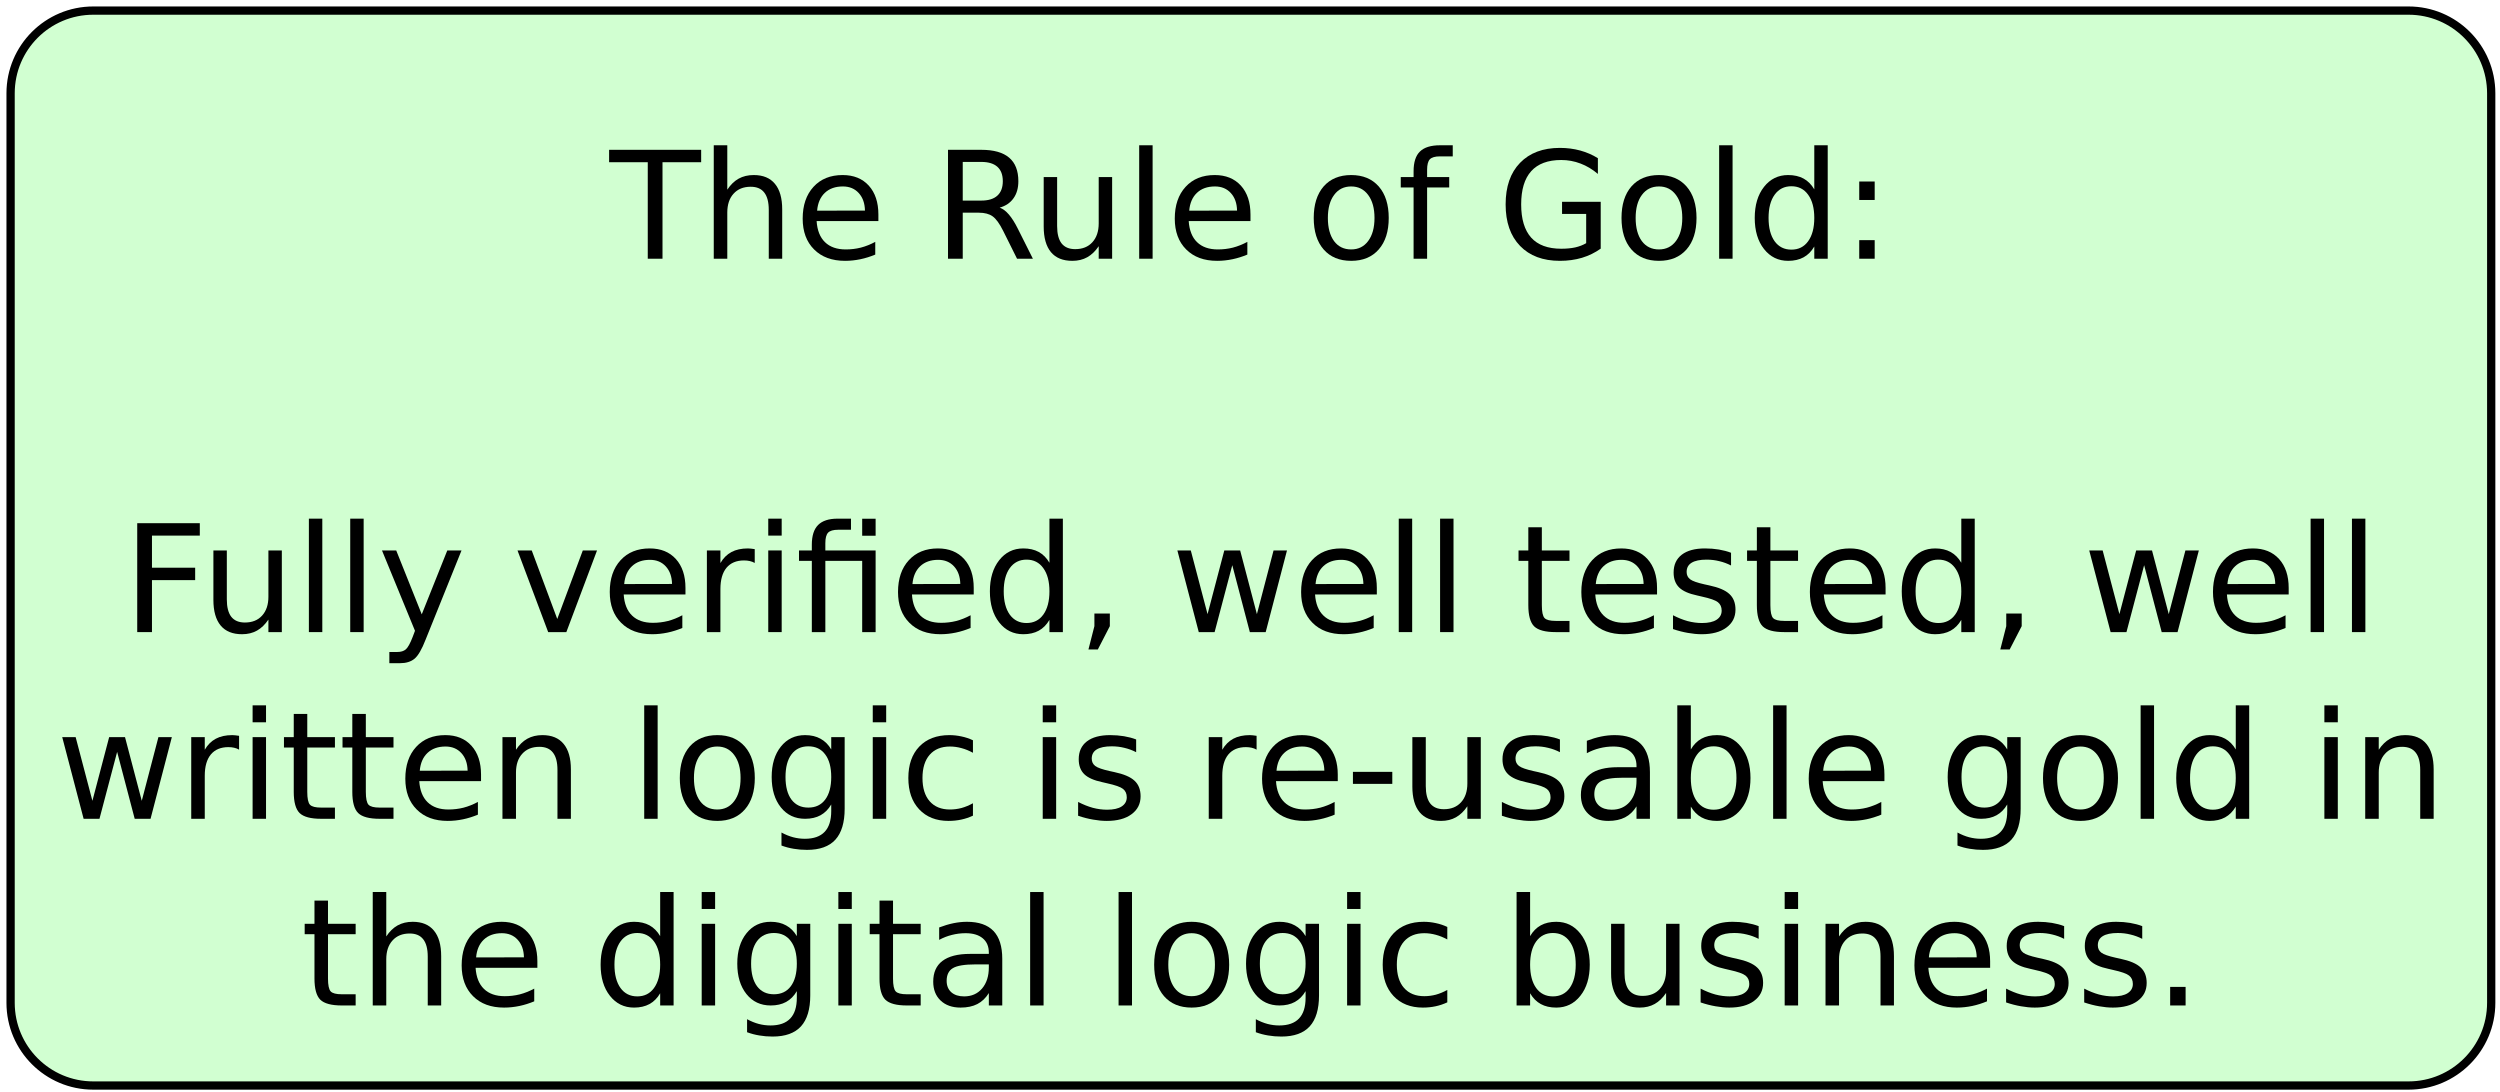 <?xml version="1.0" encoding="UTF-8"?>
<svg xmlns="http://www.w3.org/2000/svg" xmlns:xlink="http://www.w3.org/1999/xlink" width="387pt" height="169pt" viewBox="0 0 387 169" version="1.1">
<defs>
<g>
<symbol overflow="visible" id="glyph0-0">
<path style="stroke:none;" d="M 1.156 4.094 L 1.156 -16.312 L 12.719 -16.312 L 12.719 4.094 Z M 2.453 2.797 L 11.422 2.797 L 11.422 -15 L 2.453 -15 Z M 2.453 2.797 "/>
</symbol>
<symbol overflow="visible" id="glyph0-1">
<path style="stroke:none;" d="M -0.062 -16.859 L 14.188 -16.859 L 14.188 -14.938 L 8.203 -14.938 L 8.203 0 L 5.922 0 L 5.922 -14.938 L -0.062 -14.938 Z M -0.062 -16.859 "/>
</symbol>
<symbol overflow="visible" id="glyph0-2">
<path style="stroke:none;" d="M 12.688 -7.641 L 12.688 0 L 10.609 0 L 10.609 -7.562 C 10.609 -8.758 10.375 -9.656 9.906 -10.25 C 9.445 -10.844 8.75 -11.141 7.812 -11.141 C 6.688 -11.141 5.801 -10.781 5.156 -10.062 C 4.508 -9.352 4.188 -8.379 4.188 -7.141 L 4.188 0 L 2.094 0 L 2.094 -17.562 L 4.188 -17.562 L 4.188 -10.688 C 4.688 -11.445 5.27 -12.016 5.938 -12.391 C 6.613 -12.766 7.395 -12.953 8.281 -12.953 C 9.727 -12.953 10.82 -12.5 11.562 -11.594 C 12.312 -10.695 12.688 -9.379 12.688 -7.641 Z M 12.688 -7.641 "/>
</symbol>
<symbol overflow="visible" id="glyph0-3">
<path style="stroke:none;" d="M 13 -6.844 L 13 -5.828 L 3.438 -5.828 C 3.531 -4.398 3.961 -3.312 4.734 -2.562 C 5.504 -1.812 6.578 -1.438 7.953 -1.438 C 8.754 -1.438 9.531 -1.531 10.281 -1.719 C 11.031 -1.914 11.773 -2.211 12.516 -2.609 L 12.516 -0.641 C 11.766 -0.328 11 -0.086 10.219 0.078 C 9.438 0.242 8.645 0.328 7.844 0.328 C 5.82 0.328 4.223 -0.258 3.047 -1.438 C 1.867 -2.613 1.281 -4.203 1.281 -6.203 C 1.281 -8.266 1.836 -9.906 2.953 -11.125 C 4.066 -12.344 5.57 -12.953 7.469 -12.953 C 9.176 -12.953 10.523 -12.406 11.516 -11.312 C 12.504 -10.219 13 -8.727 13 -6.844 Z M 10.922 -7.453 C 10.898 -8.586 10.578 -9.492 9.953 -10.172 C 9.336 -10.848 8.52 -11.188 7.5 -11.188 C 6.344 -11.188 5.414 -10.859 4.719 -10.203 C 4.02 -9.547 3.617 -8.625 3.516 -7.438 Z M 10.922 -7.453 "/>
</symbol>
<symbol overflow="visible" id="glyph0-4">
<path style="stroke:none;" d=""/>
</symbol>
<symbol overflow="visible" id="glyph0-5">
<path style="stroke:none;" d="M 10.266 -7.906 C 10.754 -7.738 11.227 -7.383 11.688 -6.844 C 12.156 -6.301 12.625 -5.555 13.094 -4.609 L 15.406 0 L 12.953 0 L 10.797 -4.328 C 10.234 -5.453 9.691 -6.195 9.172 -6.562 C 8.648 -6.938 7.938 -7.125 7.031 -7.125 L 4.547 -7.125 L 4.547 0 L 2.266 0 L 2.266 -16.859 L 7.422 -16.859 C 9.348 -16.859 10.785 -16.453 11.734 -15.641 C 12.68 -14.836 13.156 -13.625 13.156 -12 C 13.156 -10.938 12.906 -10.055 12.406 -9.359 C 11.914 -8.66 11.203 -8.176 10.266 -7.906 Z M 4.547 -14.984 L 4.547 -9 L 7.422 -9 C 8.516 -9 9.344 -9.254 9.906 -9.766 C 10.469 -10.273 10.75 -11.02 10.75 -12 C 10.75 -12.988 10.469 -13.734 9.906 -14.234 C 9.344 -14.734 8.516 -14.984 7.422 -14.984 Z M 4.547 -14.984 "/>
</symbol>
<symbol overflow="visible" id="glyph0-6">
<path style="stroke:none;" d="M 1.969 -4.984 L 1.969 -12.641 L 4.047 -12.641 L 4.047 -5.062 C 4.047 -3.875 4.273 -2.977 4.734 -2.375 C 5.203 -1.781 5.906 -1.484 6.844 -1.484 C 7.969 -1.484 8.852 -1.836 9.5 -2.547 C 10.156 -3.266 10.484 -4.238 10.484 -5.469 L 10.484 -12.641 L 12.562 -12.641 L 12.562 0 L 10.484 0 L 10.484 -1.938 C 9.973 -1.176 9.383 -0.609 8.719 -0.234 C 8.051 0.141 7.281 0.328 6.406 0.328 C 4.945 0.328 3.844 -0.117 3.094 -1.016 C 2.344 -1.922 1.969 -3.242 1.969 -4.984 Z M 7.188 -12.953 Z M 7.188 -12.953 "/>
</symbol>
<symbol overflow="visible" id="glyph0-7">
<path style="stroke:none;" d="M 2.172 -17.562 L 4.25 -17.562 L 4.25 0 L 2.172 0 Z M 2.172 -17.562 "/>
</symbol>
<symbol overflow="visible" id="glyph0-8">
<path style="stroke:none;" d="M 7.078 -11.188 C 5.961 -11.188 5.082 -10.75 4.438 -9.875 C 3.789 -9.008 3.469 -7.82 3.469 -6.312 C 3.469 -4.801 3.785 -3.609 4.422 -2.734 C 5.066 -1.867 5.953 -1.438 7.078 -1.438 C 8.18 -1.438 9.055 -1.867 9.703 -2.734 C 10.359 -3.609 10.688 -4.801 10.688 -6.312 C 10.688 -7.812 10.359 -9 9.703 -9.875 C 9.055 -10.75 8.18 -11.188 7.078 -11.188 Z M 7.078 -12.953 C 8.891 -12.953 10.312 -12.363 11.344 -11.188 C 12.375 -10.008 12.891 -8.383 12.891 -6.312 C 12.891 -4.238 12.375 -2.613 11.344 -1.438 C 10.312 -0.258 8.891 0.328 7.078 0.328 C 5.266 0.328 3.844 -0.258 2.812 -1.438 C 1.789 -2.613 1.281 -4.238 1.281 -6.312 C 1.281 -8.383 1.789 -10.008 2.812 -11.188 C 3.844 -12.363 5.266 -12.953 7.078 -12.953 Z M 7.078 -12.953 "/>
</symbol>
<symbol overflow="visible" id="glyph0-9">
<path style="stroke:none;" d="M 8.578 -17.562 L 8.578 -15.844 L 6.594 -15.844 C 5.844 -15.844 5.32 -15.691 5.031 -15.391 C 4.75 -15.086 4.609 -14.547 4.609 -13.766 L 4.609 -12.641 L 8.031 -12.641 L 8.031 -11.031 L 4.609 -11.031 L 4.609 0 L 2.516 0 L 2.516 -11.031 L 0.531 -11.031 L 0.531 -12.641 L 2.516 -12.641 L 2.516 -13.531 C 2.516 -14.938 2.844 -15.957 3.5 -16.594 C 4.156 -17.238 5.191 -17.562 6.609 -17.562 Z M 8.578 -17.562 "/>
</symbol>
<symbol overflow="visible" id="glyph0-10">
<path style="stroke:none;" d="M 13.766 -2.406 L 13.766 -6.938 L 10.031 -6.938 L 10.031 -8.812 L 16.016 -8.812 L 16.016 -1.562 C 15.141 -0.938 14.172 -0.461 13.109 -0.141 C 12.047 0.172 10.91 0.328 9.703 0.328 C 7.078 0.328 5.02 -0.441 3.531 -1.984 C 2.039 -3.523 1.297 -5.664 1.297 -8.406 C 1.297 -11.164 2.039 -13.312 3.531 -14.844 C 5.02 -16.383 7.078 -17.156 9.703 -17.156 C 10.805 -17.156 11.852 -17.02 12.844 -16.75 C 13.832 -16.477 14.742 -16.082 15.578 -15.562 L 15.578 -13.125 C 14.734 -13.844 13.836 -14.379 12.891 -14.734 C 11.941 -15.098 10.945 -15.281 9.906 -15.281 C 7.844 -15.281 6.289 -14.703 5.25 -13.547 C 4.219 -12.398 3.703 -10.688 3.703 -8.406 C 3.703 -6.133 4.219 -4.422 5.25 -3.266 C 6.289 -2.117 7.844 -1.547 9.906 -1.547 C 10.707 -1.547 11.426 -1.613 12.062 -1.75 C 12.695 -1.895 13.266 -2.113 13.766 -2.406 Z M 13.766 -2.406 "/>
</symbol>
<symbol overflow="visible" id="glyph0-11">
<path style="stroke:none;" d="M 10.5 -10.734 L 10.5 -17.562 L 12.578 -17.562 L 12.578 0 L 10.5 0 L 10.5 -1.891 C 10.062 -1.141 9.508 -0.582 8.844 -0.219 C 8.176 0.145 7.379 0.328 6.453 0.328 C 4.922 0.328 3.676 -0.281 2.719 -1.5 C 1.758 -2.719 1.281 -4.32 1.281 -6.312 C 1.281 -8.301 1.758 -9.906 2.719 -11.125 C 3.676 -12.344 4.922 -12.953 6.453 -12.953 C 7.379 -12.953 8.176 -12.77 8.844 -12.406 C 9.508 -12.039 10.062 -11.484 10.5 -10.734 Z M 3.422 -6.312 C 3.422 -4.781 3.734 -3.578 4.359 -2.703 C 4.992 -1.836 5.859 -1.406 6.953 -1.406 C 8.055 -1.406 8.922 -1.836 9.547 -2.703 C 10.18 -3.578 10.5 -4.781 10.5 -6.312 C 10.5 -7.844 10.18 -9.039 9.547 -9.906 C 8.922 -10.781 8.055 -11.219 6.953 -11.219 C 5.859 -11.219 4.992 -10.781 4.359 -9.906 C 3.734 -9.039 3.422 -7.844 3.422 -6.312 Z M 3.422 -6.312 "/>
</symbol>
<symbol overflow="visible" id="glyph0-12">
<path style="stroke:none;" d="M 2.703 -2.875 L 5.094 -2.875 L 5.094 0 L 2.703 0 Z M 2.703 -11.953 L 5.094 -11.953 L 5.094 -9.094 L 2.703 -9.094 Z M 2.703 -11.953 "/>
</symbol>
<symbol overflow="visible" id="glyph0-13">
<path style="stroke:none;" d="M 2.266 -16.859 L 11.953 -16.859 L 11.953 -14.938 L 4.547 -14.938 L 4.547 -9.969 L 11.234 -9.969 L 11.234 -8.047 L 4.547 -8.047 L 4.547 0 L 2.266 0 Z M 2.266 -16.859 "/>
</symbol>
<symbol overflow="visible" id="glyph0-14">
<path style="stroke:none;" d="M 7.438 1.172 C 6.852 2.68 6.281 3.664 5.719 4.125 C 5.164 4.582 4.422 4.812 3.484 4.812 L 1.828 4.812 L 1.828 3.078 L 3.047 3.078 C 3.617 3.078 4.062 2.941 4.375 2.672 C 4.695 2.398 5.051 1.758 5.438 0.75 L 5.797 -0.203 L 0.688 -12.641 L 2.891 -12.641 L 6.844 -2.75 L 10.797 -12.641 L 13 -12.641 Z M 7.438 1.172 "/>
</symbol>
<symbol overflow="visible" id="glyph0-15">
<path style="stroke:none;" d="M 0.688 -12.641 L 2.891 -12.641 L 6.844 -2.031 L 10.797 -12.641 L 13 -12.641 L 8.25 0 L 5.438 0 Z M 0.688 -12.641 "/>
</symbol>
<symbol overflow="visible" id="glyph0-16">
<path style="stroke:none;" d="M 9.5 -10.703 C 9.27 -10.836 9.016 -10.938 8.734 -11 C 8.461 -11.062 8.164 -11.094 7.844 -11.094 C 6.664 -11.094 5.758 -10.711 5.125 -9.953 C 4.5 -9.191 4.188 -8.094 4.188 -6.656 L 4.188 0 L 2.094 0 L 2.094 -12.641 L 4.188 -12.641 L 4.188 -10.688 C 4.625 -11.445 5.191 -12.016 5.891 -12.391 C 6.586 -12.766 7.441 -12.953 8.453 -12.953 C 8.586 -12.953 8.742 -12.941 8.922 -12.922 C 9.098 -12.898 9.289 -12.875 9.5 -12.844 Z M 9.5 -10.703 "/>
</symbol>
<symbol overflow="visible" id="glyph0-17">
<path style="stroke:none;" d="M 2.172 -12.641 L 4.25 -12.641 L 4.25 0 L 2.172 0 Z M 2.172 -17.562 L 4.25 -17.562 L 4.25 -14.938 L 2.172 -14.938 Z M 2.172 -17.562 "/>
</symbol>
<symbol overflow="visible" id="glyph0-18">
<path style="stroke:none;" d="M 12.391 -12.641 L 12.391 0 L 10.312 0 L 10.312 -11.031 L 4.609 -11.031 L 4.609 0 L 2.516 0 L 2.516 -11.031 L 0.531 -11.031 L 0.531 -12.641 L 2.516 -12.641 L 2.516 -13.531 C 2.516 -14.906 2.836 -15.922 3.484 -16.578 C 4.141 -17.234 5.145 -17.562 6.5 -17.562 L 8.578 -17.562 L 8.578 -15.844 L 6.594 -15.844 C 5.844 -15.844 5.32 -15.691 5.031 -15.391 C 4.75 -15.086 4.609 -14.547 4.609 -13.766 L 4.609 -12.641 Z M 10.312 -17.547 L 12.391 -17.547 L 12.391 -14.922 L 10.312 -14.922 Z M 10.312 -17.547 "/>
</symbol>
<symbol overflow="visible" id="glyph0-19">
<path style="stroke:none;" d="M 2.703 -2.875 L 5.094 -2.875 L 5.094 -0.922 L 3.234 2.688 L 1.781 2.688 L 2.703 -0.922 Z M 2.703 -2.875 "/>
</symbol>
<symbol overflow="visible" id="glyph0-20">
<path style="stroke:none;" d="M 0.969 -12.641 L 3.047 -12.641 L 5.641 -2.781 L 8.234 -12.641 L 10.688 -12.641 L 13.281 -2.781 L 15.859 -12.641 L 17.938 -12.641 L 14.641 0 L 12.188 0 L 9.469 -10.359 L 6.734 0 L 4.281 0 Z M 0.969 -12.641 "/>
</symbol>
<symbol overflow="visible" id="glyph0-21">
<path style="stroke:none;" d="M 4.234 -16.234 L 4.234 -12.641 L 8.516 -12.641 L 8.516 -11.031 L 4.234 -11.031 L 4.234 -4.172 C 4.234 -3.141 4.375 -2.473 4.656 -2.172 C 4.938 -1.879 5.508 -1.734 6.375 -1.734 L 8.516 -1.734 L 8.516 0 L 6.375 0 C 4.77 0 3.66 -0.297 3.047 -0.891 C 2.441 -1.492 2.141 -2.586 2.141 -4.172 L 2.141 -11.031 L 0.625 -11.031 L 0.625 -12.641 L 2.141 -12.641 L 2.141 -16.234 Z M 4.234 -16.234 "/>
</symbol>
<symbol overflow="visible" id="glyph0-22">
<path style="stroke:none;" d="M 10.234 -12.281 L 10.234 -10.312 C 9.648 -10.613 9.039 -10.836 8.406 -10.984 C 7.781 -11.141 7.129 -11.219 6.453 -11.219 C 5.422 -11.219 4.645 -11.055 4.125 -10.734 C 3.613 -10.422 3.359 -9.945 3.359 -9.312 C 3.359 -8.832 3.539 -8.453 3.906 -8.172 C 4.27 -7.898 5.008 -7.641 6.125 -7.391 L 6.844 -7.234 C 8.32 -6.922 9.367 -6.473 9.984 -5.891 C 10.609 -5.316 10.922 -4.516 10.922 -3.484 C 10.922 -2.316 10.453 -1.391 9.516 -0.703 C 8.586 -0.016 7.312 0.328 5.688 0.328 C 5.008 0.328 4.301 0.258 3.562 0.125 C 2.832 0 2.062 -0.195 1.25 -0.469 L 1.25 -2.609 C 2.02 -2.211 2.773 -1.91 3.516 -1.703 C 4.266 -1.504 5.004 -1.406 5.734 -1.406 C 6.711 -1.406 7.461 -1.57 7.984 -1.906 C 8.516 -2.25 8.781 -2.723 8.781 -3.328 C 8.781 -3.891 8.586 -4.32 8.203 -4.625 C 7.828 -4.926 7 -5.219 5.719 -5.5 L 4.984 -5.672 C 3.703 -5.941 2.773 -6.352 2.203 -6.906 C 1.629 -7.469 1.344 -8.238 1.344 -9.219 C 1.344 -10.414 1.766 -11.336 2.609 -11.984 C 3.453 -12.629 4.648 -12.953 6.203 -12.953 C 6.961 -12.953 7.68 -12.895 8.359 -12.781 C 9.047 -12.664 9.672 -12.5 10.234 -12.281 Z M 10.234 -12.281 "/>
</symbol>
<symbol overflow="visible" id="glyph0-23">
<path style="stroke:none;" d="M 12.688 -7.641 L 12.688 0 L 10.609 0 L 10.609 -7.562 C 10.609 -8.758 10.375 -9.656 9.906 -10.25 C 9.445 -10.844 8.75 -11.141 7.812 -11.141 C 6.688 -11.141 5.801 -10.781 5.156 -10.062 C 4.508 -9.352 4.188 -8.379 4.188 -7.141 L 4.188 0 L 2.094 0 L 2.094 -12.641 L 4.188 -12.641 L 4.188 -10.688 C 4.688 -11.445 5.27 -12.016 5.938 -12.391 C 6.613 -12.766 7.395 -12.953 8.281 -12.953 C 9.727 -12.953 10.82 -12.5 11.562 -11.594 C 12.312 -10.695 12.688 -9.379 12.688 -7.641 Z M 12.688 -7.641 "/>
</symbol>
<symbol overflow="visible" id="glyph0-24">
<path style="stroke:none;" d="M 10.5 -6.469 C 10.5 -7.977 10.188 -9.145 9.562 -9.969 C 8.945 -10.801 8.078 -11.219 6.953 -11.219 C 5.836 -11.219 4.969 -10.801 4.344 -9.969 C 3.727 -9.145 3.422 -7.977 3.422 -6.469 C 3.422 -4.969 3.727 -3.801 4.344 -2.969 C 4.969 -2.145 5.836 -1.734 6.953 -1.734 C 8.078 -1.734 8.945 -2.145 9.562 -2.969 C 10.188 -3.801 10.5 -4.969 10.5 -6.469 Z M 12.578 -1.562 C 12.578 0.582 12.098 2.18 11.141 3.234 C 10.18 4.285 8.719 4.812 6.75 4.812 C 6.02 4.812 5.332 4.754 4.688 4.641 C 4.039 4.535 3.41 4.367 2.797 4.141 L 2.797 2.125 C 3.41 2.457 4.016 2.703 4.609 2.859 C 5.203 3.016 5.805 3.094 6.422 3.094 C 7.785 3.094 8.805 2.734 9.484 2.016 C 10.16 1.305 10.5 0.234 10.5 -1.203 L 10.5 -2.219 C 10.07 -1.477 9.52 -0.922 8.844 -0.547 C 8.176 -0.18 7.379 0 6.453 0 C 4.898 0 3.648 -0.586 2.703 -1.766 C 1.754 -2.953 1.281 -4.52 1.281 -6.469 C 1.281 -8.426 1.754 -9.992 2.703 -11.172 C 3.648 -12.359 4.898 -12.953 6.453 -12.953 C 7.379 -12.953 8.176 -12.766 8.844 -12.391 C 9.52 -12.023 10.07 -11.473 10.5 -10.734 L 10.5 -12.641 L 12.578 -12.641 Z M 12.578 -1.562 "/>
</symbol>
<symbol overflow="visible" id="glyph0-25">
<path style="stroke:none;" d="M 11.281 -12.156 L 11.281 -10.219 C 10.695 -10.539 10.109 -10.781 9.516 -10.938 C 8.922 -11.102 8.32 -11.188 7.719 -11.188 C 6.375 -11.188 5.328 -10.758 4.578 -9.906 C 3.836 -9.051 3.469 -7.852 3.469 -6.312 C 3.469 -4.77 3.836 -3.57 4.578 -2.719 C 5.328 -1.863 6.375 -1.438 7.719 -1.438 C 8.32 -1.438 8.922 -1.516 9.516 -1.672 C 10.109 -1.836 10.695 -2.082 11.281 -2.406 L 11.281 -0.484 C 10.695 -0.211 10.094 -0.008 9.469 0.125 C 8.852 0.258 8.195 0.328 7.5 0.328 C 5.594 0.328 4.078 -0.27 2.953 -1.469 C 1.836 -2.664 1.281 -4.281 1.281 -6.312 C 1.281 -8.375 1.844 -9.992 2.969 -11.172 C 4.102 -12.359 5.66 -12.953 7.641 -12.953 C 8.273 -12.953 8.895 -12.883 9.5 -12.75 C 10.113 -12.625 10.707 -12.426 11.281 -12.156 Z M 11.281 -12.156 "/>
</symbol>
<symbol overflow="visible" id="glyph0-26">
<path style="stroke:none;" d="M 1.125 -7.266 L 7.219 -7.266 L 7.219 -5.406 L 1.125 -5.406 Z M 1.125 -7.266 "/>
</symbol>
<symbol overflow="visible" id="glyph0-27">
<path style="stroke:none;" d="M 7.922 -6.359 C 6.242 -6.359 5.082 -6.164 4.438 -5.781 C 3.789 -5.395 3.469 -4.738 3.469 -3.812 C 3.469 -3.07 3.707 -2.484 4.188 -2.047 C 4.676 -1.617 5.336 -1.406 6.172 -1.406 C 7.328 -1.406 8.254 -1.812 8.953 -2.625 C 9.648 -3.445 10 -4.535 10 -5.891 L 10 -6.359 Z M 12.078 -7.219 L 12.078 0 L 10 0 L 10 -1.922 C 9.52 -1.148 8.926 -0.582 8.219 -0.219 C 7.508 0.145 6.645 0.328 5.625 0.328 C 4.332 0.328 3.301 -0.035 2.531 -0.766 C 1.77 -1.492 1.391 -2.469 1.391 -3.688 C 1.391 -5.102 1.863 -6.172 2.812 -6.891 C 3.77 -7.617 5.191 -7.984 7.078 -7.984 L 10 -7.984 L 10 -8.188 C 10 -9.145 9.68 -9.883 9.047 -10.406 C 8.422 -10.926 7.539 -11.188 6.406 -11.188 C 5.676 -11.188 4.969 -11.098 4.281 -10.922 C 3.602 -10.754 2.945 -10.5 2.312 -10.156 L 2.312 -12.078 C 3.07 -12.367 3.805 -12.586 4.516 -12.734 C 5.234 -12.879 5.93 -12.953 6.609 -12.953 C 8.441 -12.953 9.812 -12.477 10.719 -11.531 C 11.625 -10.582 12.078 -9.145 12.078 -7.219 Z M 12.078 -7.219 "/>
</symbol>
<symbol overflow="visible" id="glyph0-28">
<path style="stroke:none;" d="M 11.25 -6.312 C 11.25 -7.844 10.938 -9.039 10.312 -9.906 C 9.688 -10.781 8.82 -11.219 7.719 -11.219 C 6.625 -11.219 5.758 -10.781 5.125 -9.906 C 4.5 -9.039 4.188 -7.844 4.188 -6.312 C 4.188 -4.781 4.5 -3.578 5.125 -2.703 C 5.758 -1.836 6.625 -1.406 7.719 -1.406 C 8.82 -1.406 9.688 -1.836 10.312 -2.703 C 10.938 -3.578 11.25 -4.781 11.25 -6.312 Z M 4.188 -10.734 C 4.625 -11.484 5.176 -12.039 5.844 -12.406 C 6.508 -12.77 7.305 -12.953 8.234 -12.953 C 9.766 -12.953 11.008 -12.344 11.969 -11.125 C 12.938 -9.906 13.422 -8.301 13.422 -6.312 C 13.422 -4.32 12.938 -2.719 11.969 -1.5 C 11.008 -0.281 9.766 0.328 8.234 0.328 C 7.305 0.328 6.508 0.145 5.844 -0.219 C 5.176 -0.582 4.625 -1.141 4.188 -1.891 L 4.188 0 L 2.094 0 L 2.094 -17.562 L 4.188 -17.562 Z M 4.188 -10.734 "/>
</symbol>
<symbol overflow="visible" id="glyph0-29">
<path style="stroke:none;" d="M 2.469 -2.875 L 4.859 -2.875 L 4.859 0 L 2.469 0 Z M 2.469 -2.875 "/>
</symbol>
</g>
</defs>
<g id="surface33408">
<rect x="0" y="0" width="387" height="169" style="fill:rgb(100%,100%,100%);fill-opacity:1;stroke:none;"/>
<path style="fill-rule:evenodd;fill:rgb(81.961%,100%,81.961%);fill-opacity:1;stroke-width:0.1;stroke-linecap:butt;stroke-linejoin:round;stroke:rgb(0%,0%,0%);stroke-opacity:1;stroke-miterlimit:10;" d="M 2 1 C 1.448 1 1 1.448 1 2 L 1 13 C 1 13.552 1.448 14 2 14 L 30 14 C 30.552 14 31 13.552 31 13 L 31 2 C 31 1.448 30.552 1 30 1 Z M 2 1 " transform="matrix(12.8,0,0,12.8,-11.16,-11.16)"/>
<g style="fill:rgb(0%,0%,0%);fill-opacity:1;">
  <use xlink:href="#glyph0-1" x="94.352" y="40.05"/>
  <use xlink:href="#glyph0-2" x="108.396" y="40.05"/>
  <use xlink:href="#glyph0-3" x="122.974" y="40.05"/>
  <use xlink:href="#glyph0-4" x="137.196" y="40.05"/>
  <use xlink:href="#glyph0-5" x="144.485" y="40.05"/>
  <use xlink:href="#glyph0-6" x="159.596" y="40.05"/>
  <use xlink:href="#glyph0-7" x="174.174" y="40.05"/>
  <use xlink:href="#glyph0-3" x="180.574" y="40.05"/>
  <use xlink:href="#glyph0-4" x="194.796" y="40.05"/>
  <use xlink:href="#glyph0-8" x="202.085" y="40.05"/>
  <use xlink:href="#glyph0-9" x="216.307" y="40.05"/>
  <use xlink:href="#glyph0-4" x="224.485" y="40.05"/>
  <use xlink:href="#glyph0-10" x="231.774" y="40.05"/>
  <use xlink:href="#glyph0-8" x="249.729" y="40.05"/>
  <use xlink:href="#glyph0-7" x="263.952" y="40.05"/>
  <use xlink:href="#glyph0-11" x="270.352" y="40.05"/>
  <use xlink:href="#glyph0-12" x="285.107" y="40.05"/>
</g>
<g style="fill:rgb(0%,0%,0%);fill-opacity:1;">
  <use xlink:href="#glyph0-13" x="18.977" y="97.85"/>
  <use xlink:href="#glyph0-6" x="31.065" y="97.85"/>
  <use xlink:href="#glyph0-7" x="45.643" y="97.85"/>
  <use xlink:href="#glyph0-7" x="52.043" y="97.85"/>
  <use xlink:href="#glyph0-14" x="58.443" y="97.85"/>
  <use xlink:href="#glyph0-4" x="72.132" y="97.85"/>
  <use xlink:href="#glyph0-15" x="79.421" y="97.85"/>
  <use xlink:href="#glyph0-3" x="93.11" y="97.85"/>
  <use xlink:href="#glyph0-16" x="107.332" y="97.85"/>
  <use xlink:href="#glyph0-17" x="116.754" y="97.85"/>
  <use xlink:href="#glyph0-18" x="123.154" y="97.85"/>
  <use xlink:href="#glyph0-3" x="137.732" y="97.85"/>
  <use xlink:href="#glyph0-11" x="151.954" y="97.85"/>
  <use xlink:href="#glyph0-19" x="166.71" y="97.85"/>
  <use xlink:href="#glyph0-4" x="173.999" y="97.85"/>
  <use xlink:href="#glyph0-20" x="181.288" y="97.85"/>
  <use xlink:href="#glyph0-3" x="200.132" y="97.85"/>
  <use xlink:href="#glyph0-7" x="214.354" y="97.85"/>
  <use xlink:href="#glyph0-7" x="220.754" y="97.85"/>
  <use xlink:href="#glyph0-4" x="227.154" y="97.85"/>
  <use xlink:href="#glyph0-21" x="234.443" y="97.85"/>
  <use xlink:href="#glyph0-3" x="243.51" y="97.85"/>
  <use xlink:href="#glyph0-22" x="257.732" y="97.85"/>
  <use xlink:href="#glyph0-21" x="269.821" y="97.85"/>
  <use xlink:href="#glyph0-3" x="278.888" y="97.85"/>
  <use xlink:href="#glyph0-11" x="293.11" y="97.85"/>
  <use xlink:href="#glyph0-19" x="307.865" y="97.85"/>
  <use xlink:href="#glyph0-4" x="315.154" y="97.85"/>
  <use xlink:href="#glyph0-20" x="322.443" y="97.85"/>
  <use xlink:href="#glyph0-3" x="341.288" y="97.85"/>
  <use xlink:href="#glyph0-7" x="355.51" y="97.85"/>
  <use xlink:href="#glyph0-7" x="361.91" y="97.85"/>
</g>
<g style="fill:rgb(0%,0%,0%);fill-opacity:1;">
  <use xlink:href="#glyph0-20" x="8.664" y="126.749"/>
  <use xlink:href="#glyph0-16" x="27.509" y="126.749"/>
  <use xlink:href="#glyph0-17" x="36.931" y="126.749"/>
  <use xlink:href="#glyph0-21" x="43.331" y="126.749"/>
  <use xlink:href="#glyph0-21" x="52.397" y="126.749"/>
  <use xlink:href="#glyph0-3" x="61.464" y="126.749"/>
  <use xlink:href="#glyph0-23" x="75.686" y="126.749"/>
  <use xlink:href="#glyph0-4" x="90.264" y="126.749"/>
  <use xlink:href="#glyph0-7" x="97.553" y="126.749"/>
  <use xlink:href="#glyph0-8" x="103.953" y="126.749"/>
  <use xlink:href="#glyph0-24" x="118.175" y="126.749"/>
  <use xlink:href="#glyph0-17" x="132.931" y="126.749"/>
  <use xlink:href="#glyph0-25" x="139.331" y="126.749"/>
  <use xlink:href="#glyph0-4" x="151.953" y="126.749"/>
  <use xlink:href="#glyph0-17" x="159.242" y="126.749"/>
  <use xlink:href="#glyph0-22" x="165.642" y="126.749"/>
  <use xlink:href="#glyph0-4" x="177.731" y="126.749"/>
  <use xlink:href="#glyph0-16" x="185.02" y="126.749"/>
  <use xlink:href="#glyph0-3" x="194.086" y="126.749"/>
  <use xlink:href="#glyph0-26" x="208.309" y="126.749"/>
  <use xlink:href="#glyph0-6" x="216.664" y="126.749"/>
  <use xlink:href="#glyph0-22" x="231.242" y="126.749"/>
  <use xlink:href="#glyph0-27" x="243.331" y="126.749"/>
  <use xlink:href="#glyph0-28" x="257.553" y="126.749"/>
  <use xlink:href="#glyph0-7" x="272.309" y="126.749"/>
  <use xlink:href="#glyph0-3" x="278.709" y="126.749"/>
  <use xlink:href="#glyph0-4" x="292.931" y="126.749"/>
  <use xlink:href="#glyph0-24" x="300.22" y="126.749"/>
  <use xlink:href="#glyph0-8" x="314.975" y="126.749"/>
  <use xlink:href="#glyph0-7" x="329.197" y="126.749"/>
  <use xlink:href="#glyph0-11" x="335.597" y="126.749"/>
  <use xlink:href="#glyph0-4" x="350.353" y="126.749"/>
  <use xlink:href="#glyph0-17" x="357.642" y="126.749"/>
  <use xlink:href="#glyph0-23" x="364.042" y="126.749"/>
</g>
<g style="fill:rgb(0%,0%,0%);fill-opacity:1;">
  <use xlink:href="#glyph0-21" x="46.539" y="155.647"/>
  <use xlink:href="#glyph0-2" x="55.606" y="155.647"/>
  <use xlink:href="#glyph0-3" x="70.184" y="155.647"/>
  <use xlink:href="#glyph0-4" x="84.406" y="155.647"/>
  <use xlink:href="#glyph0-11" x="91.695" y="155.647"/>
  <use xlink:href="#glyph0-17" x="106.45" y="155.647"/>
  <use xlink:href="#glyph0-24" x="112.85" y="155.647"/>
  <use xlink:href="#glyph0-17" x="127.606" y="155.647"/>
  <use xlink:href="#glyph0-21" x="134.006" y="155.647"/>
  <use xlink:href="#glyph0-27" x="143.072" y="155.647"/>
  <use xlink:href="#glyph0-7" x="157.295" y="155.647"/>
  <use xlink:href="#glyph0-4" x="163.695" y="155.647"/>
  <use xlink:href="#glyph0-7" x="170.984" y="155.647"/>
  <use xlink:href="#glyph0-8" x="177.384" y="155.647"/>
  <use xlink:href="#glyph0-24" x="191.606" y="155.647"/>
  <use xlink:href="#glyph0-17" x="206.361" y="155.647"/>
  <use xlink:href="#glyph0-25" x="212.761" y="155.647"/>
  <use xlink:href="#glyph0-4" x="225.384" y="155.647"/>
  <use xlink:href="#glyph0-28" x="232.672" y="155.647"/>
  <use xlink:href="#glyph0-6" x="247.428" y="155.647"/>
  <use xlink:href="#glyph0-22" x="262.006" y="155.647"/>
  <use xlink:href="#glyph0-17" x="274.095" y="155.647"/>
  <use xlink:href="#glyph0-23" x="280.495" y="155.647"/>
  <use xlink:href="#glyph0-3" x="295.072" y="155.647"/>
  <use xlink:href="#glyph0-22" x="309.295" y="155.647"/>
  <use xlink:href="#glyph0-22" x="321.384" y="155.647"/>
  <use xlink:href="#glyph0-29" x="333.472" y="155.647"/>
</g>
</g>
</svg>
